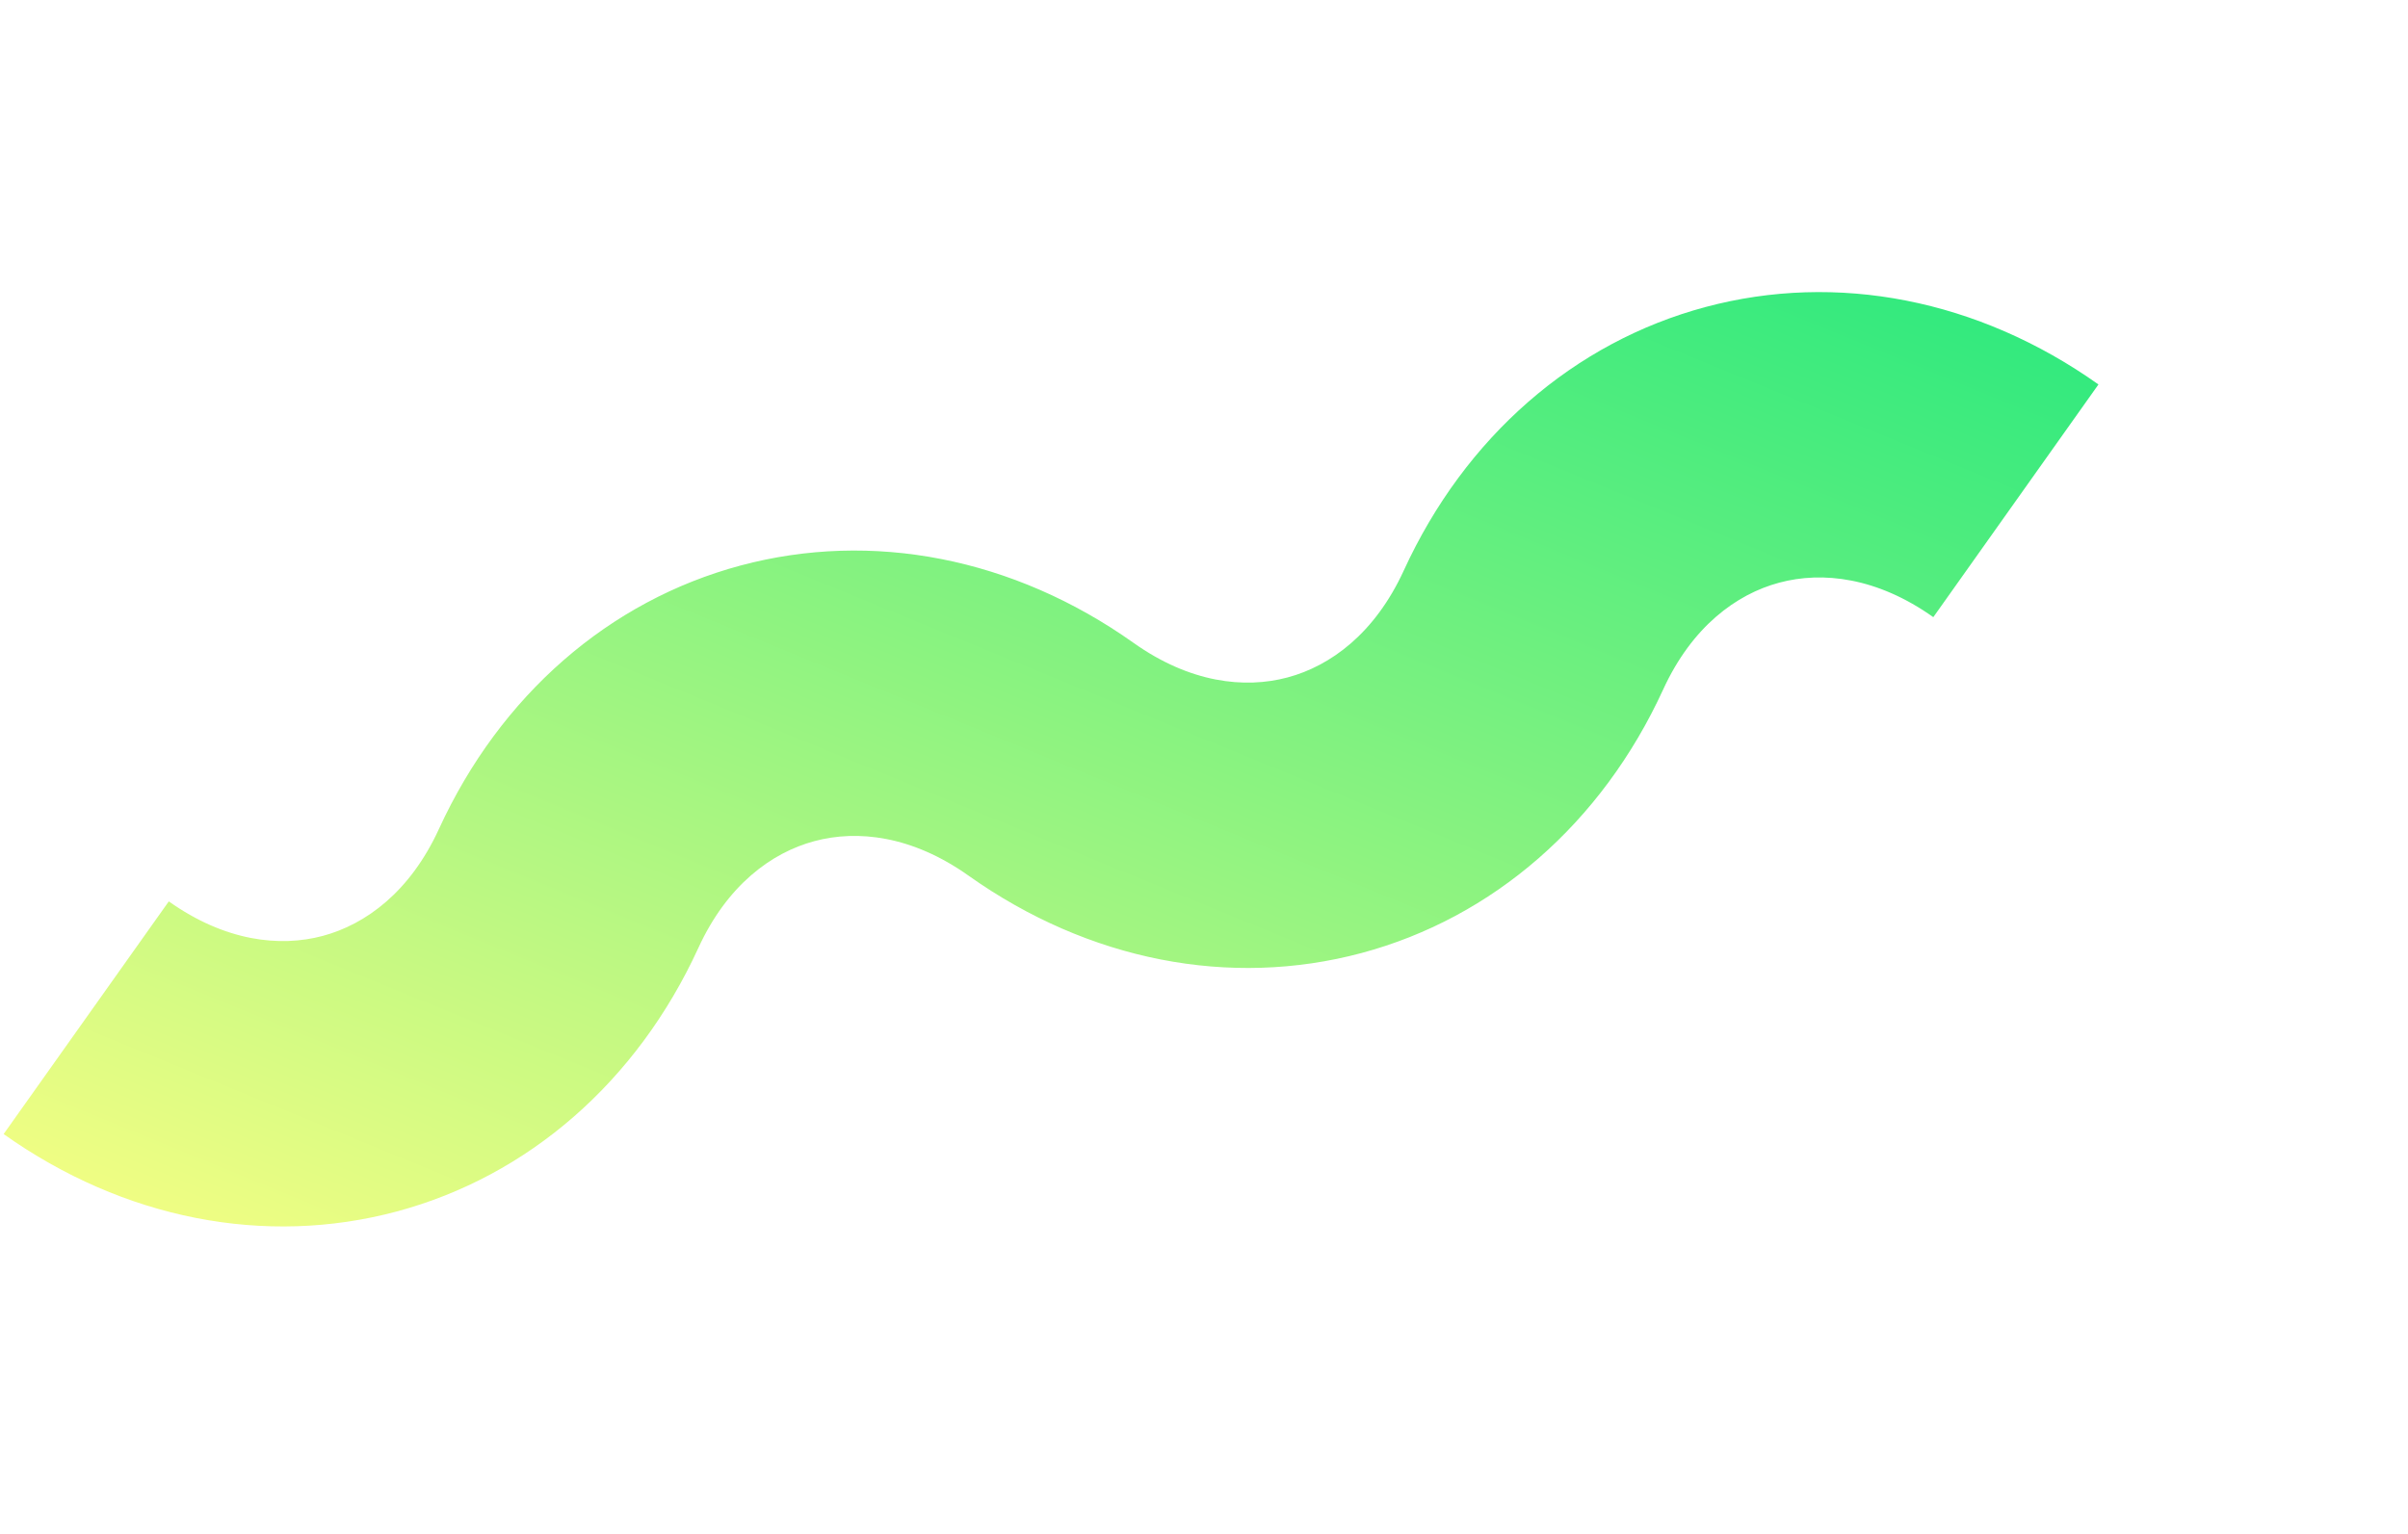 <svg width="135" height="86" viewBox="0 0 135 86" fill="none" xmlns="http://www.w3.org/2000/svg">
<g filter="url(#filter0_d)">
<path fill-rule="evenodd" clip-rule="evenodd" d="M99.752 28.673C97.335 29.32 94.854 31.151 93.242 34.666C89.801 42.168 83.702 47.467 76.33 49.443C68.958 51.418 61.026 49.878 54.295 45.101C51.142 42.864 48.078 42.519 45.661 43.167C43.244 43.814 40.762 45.645 39.151 49.159C35.709 56.662 29.61 61.961 22.238 63.937C14.867 65.912 6.934 64.372 0.203 59.595L9.463 46.547C12.616 48.784 15.68 49.129 18.097 48.482C20.514 47.834 22.995 46.003 24.607 42.489C28.048 34.987 34.148 29.687 41.52 27.712C48.891 25.737 56.823 27.276 63.555 32.053C66.708 34.291 69.772 34.636 72.189 33.988C74.606 33.34 77.087 31.509 78.699 27.995C82.14 20.493 88.24 15.193 95.611 13.218C102.983 11.243 110.915 12.783 117.646 17.559L108.387 30.608C105.234 28.37 102.17 28.025 99.752 28.673Z" fill="url(#paint0_linear)"/>
</g>
<defs>
<filter id="filter0_d" x="-17" y="0" width="151.85" height="85.154" filterUnits="userSpaceOnUse" color-interpolation-filters="sRGB">
<feFlood flood-opacity="0" result="BackgroundImageFix"/>
<feColorMatrix in="SourceAlpha" type="matrix" values="0 0 0 0 0 0 0 0 0 0 0 0 0 0 0 0 0 0 127 0"/>
<feOffset dy="4"/>
<feGaussianBlur stdDeviation="6"/>
<feColorMatrix type="matrix" values="0 0 0 0 0.137 0 0 0 0 0.91 0 0 0 0 0.49 0 0 0 0.3 0"/>
<feBlend mode="normal" in2="BackgroundImageFix" result="effect1_dropShadow"/>
<feBlend mode="normal" in="SourceGraphic" in2="effect1_dropShadow" result="shape"/>
</filter>
<linearGradient id="paint0_linear" x1="115.085" y1="8" x2="77.56" y2="99.746" gradientUnits="userSpaceOnUse">
<stop stop-color="#23E87D"/>
<stop offset="1" stop-color="#FFFF84"/>
</linearGradient>
</defs>
</svg>
